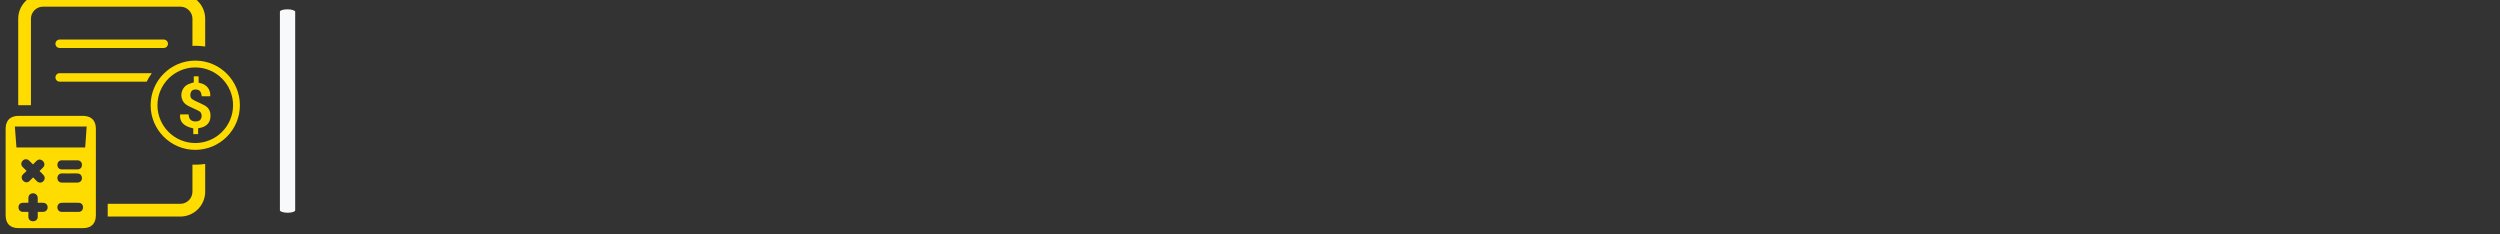 <?xml version="1.0" encoding="utf-8"?>
<svg viewBox="-1.904 191.184 300.001 28.092" xmlns="http://www.w3.org/2000/svg">
  <rect x="-1.904" y="191.184" width="300.001" height="28.092" fill="#333333" stroke="none"/>
  <g transform="matrix(0.151, 0, 0, 0.151, -2.787, 191.197)" style="">
    <svg viewBox="0 0 396 37" data-background-color="#022544" preserveAspectRatio="xMidYMid meet" height="186" width="2000" xmlns="http://www.w3.org/2000/svg" transform="matrix(1, 0, 0, 1, 4.456, -4.858)">
      <g id="tight-bounds" transform="matrix(1,0,0,1,0.24,-0.017)">
        <svg viewBox="0 0 395.52 37.034" height="37.034" width="395.52">
          <g>
            <svg viewBox="0 0 455.528 42.653" height="37.034" width="395.52">
              <g>
                <rect width="2.783" height="37.036" x="49.939" y="2.809" fill="#f8f9fa" opacity="1" stroke-width="0" stroke="transparent" fill-opacity="1" class="rect-r$-0" data-fill-palette-color="primary" rx="1%" id="r$-0" data-palette-color="#ffffff"/>
              </g>
              <g transform="matrix(1,0,0,1,60.008,5.895)">
                <svg viewBox="0 0 395.52 30.863" height="30.863" width="395.52" transform="matrix(1, 0, 0, 1, 138.95, -49.347)">
                  <g id="textblocktransform">
                    <svg viewBox="0 0 395.52 30.863" height="30.863" width="395.52" id="textblock" transform="matrix(1, 0, 0, 1, 124.975, 20.506)">
                      <g>
                        <svg viewBox="0 0 395.52 30.863" height="30.863" width="395.52">
                          <g transform="matrix(1,0,0,1,0,0)">
                            <svg width="395.52" viewBox="3 -35.25 461.3 36" height="30.863" data-palette-color="#ffffff" style="transform-box: fill-box; transform-origin: 50% 50%;" transform="matrix(0.986, -0.17, 0.16, 0.987, 3.583336081192101e-7, 0)">
                              <path d="M17.05-18.3Q20.4-17.55 22.33-15.63 24.25-13.7 24.25-9.9L24.25-9.9Q24.25-4.9 20.88-2.45 17.5 0 11.7 0L11.7 0 3 0 3-34.55 10.55-34.55Q16.5-34.55 19.75-32.3 23-30.05 23-25.75L23-25.75Q23-22.85 21.38-20.95 19.75-19.05 17.05-18.3L17.05-18.3ZM11.2-29.85L9.35-29.85 9.35-20.3 11.5-20.3Q16.55-20.3 16.55-25.2L16.55-25.2Q16.55-27.65 15.28-28.75 14-29.85 11.2-29.85L11.2-29.85ZM11.75-4.8Q14.65-4.8 16.15-6.03 17.65-7.25 17.65-10.15L17.65-10.15Q17.65-13.05 16.25-14.43 14.85-15.8 11.9-15.8L11.9-15.8 9.35-15.8 9.35-4.8 11.75-4.8ZM39.85-35.25Q45.95-35.25 49.25-30.8 52.55-26.35 52.55-17.3L52.55-17.3Q52.55-8.35 49.25-3.8 45.95 0.75 39.85 0.75L39.85 0.75Q33.8 0.75 30.47-3.75 27.15-8.25 27.15-17.25L27.15-17.25Q27.15-26.15 30.47-30.7 33.8-35.25 39.85-35.25L39.85-35.25ZM39.85-30.45Q36.8-30.45 35.32-27.4 33.85-24.35 33.85-17.25L33.85-17.25Q33.85-10.1 35.35-7.13 36.85-4.15 39.85-4.15L39.85-4.15Q42.95-4.15 44.42-7.1 45.9-10.05 45.9-17.3L45.9-17.3Q45.9-24.4 44.4-27.43 42.9-30.45 39.85-30.45L39.85-30.45ZM68.75-35.25Q74.84-35.25 78.15-30.8 81.45-26.35 81.45-17.3L81.45-17.3Q81.45-8.35 78.15-3.8 74.84 0.75 68.75 0.75L68.75 0.75Q62.7 0.75 59.37-3.75 56.05-8.25 56.05-17.25L56.05-17.25Q56.05-26.15 59.37-30.7 62.7-35.25 68.75-35.25L68.75-35.25ZM68.75-30.45Q65.7-30.45 64.22-27.4 62.75-24.35 62.75-17.25L62.75-17.25Q62.75-10.1 64.25-7.13 65.75-4.15 68.75-4.15L68.75-4.15Q71.84-4.15 73.32-7.1 74.8-10.05 74.8-17.3L74.8-17.3Q74.8-24.4 73.3-27.43 71.8-30.45 68.75-30.45L68.75-30.45ZM86.19-34.55L92.54-34.55 92.54 0 86.19 0 86.19-34.55ZM102.29-34.55L108.74-34.55 99.34-18.9 109.49 0 102.49 0 92.79-18.45 102.29-34.55ZM120.89-35.25Q123.89-35.25 126.19-34.2 128.49-33.15 130.44-31.05L130.44-31.05 127.49-27.65Q125.94-29.05 124.47-29.75 122.99-30.45 121.34-30.45L121.34-30.45Q119.44-30.45 118.34-29.28 117.24-28.1 117.24-26.2L117.24-26.2Q117.24-24.3 118.39-23.1 119.54-21.9 122.89-20.6L122.89-20.6Q127.19-18.85 129.22-16.5 131.24-14.15 131.24-9.85L131.24-9.85Q131.24-6.9 129.89-4.48 128.54-2.05 126.02-0.65 123.49 0.75 120.14 0.75L120.14 0.75Q116.69 0.75 114.14-0.48 111.59-1.7 109.49-3.95L109.49-3.95 112.69-7.45Q114.49-5.85 116.14-5 117.79-4.15 119.74-4.15L119.74-4.15Q122.04-4.15 123.32-5.58 124.59-7 124.59-9.45L124.59-9.45Q124.59-11.6 123.47-12.98 122.34-14.35 119.29-15.5L119.29-15.5Q114.69-17.35 112.67-19.75 110.64-22.15 110.64-25.75L110.64-25.75Q110.64-28.5 111.97-30.65 113.29-32.8 115.64-34.02 117.99-35.25 120.89-35.25L120.89-35.25ZM161.44-34.55L163.64 0 157.59 0 156.99-14.6Q156.69-22.6 156.69-26L156.69-26 156.74-28.6 151.99-3.8 145.99-3.8 141.04-28.65Q141.09-27.15 141.09-24.05L141.09-24.05Q141.09-18.8 140.89-14.4L140.89-14.4 140.34 0 134.39 0 136.59-34.55 144.59-34.55 149.09-10.2 153.29-34.55 161.44-34.55ZM190.54 0L184.09 0 182.39-8.1 173.49-8.1 171.84 0 165.49 0 174.19-34.55 181.89-34.55 190.54 0ZM177.94-29.7L174.49-12.9 181.44-12.9 177.94-29.7ZM215.78 0L208.93 0 202.83-13.95 202.23-13.95 199.78-13.95 199.78 0 193.43 0 193.43-34.55 201.58-34.55Q214.08-34.55 214.08-24.4L214.08-24.4Q214.08-21.25 212.68-18.82 211.28-16.4 208.48-15.15L208.48-15.15 215.78 0ZM201.88-18.55Q204.83-18.55 206.16-19.95 207.48-21.35 207.48-24.4L207.48-24.4Q207.48-27.25 206.11-28.58 204.73-29.9 201.58-29.9L201.58-29.9 199.78-29.9 199.78-18.55 201.88-18.55ZM216.38-34.55L237.93-34.55 237.23-29.55 230.13-29.55 230.13 0 223.78 0 223.78-29.55 216.38-29.55 216.38-34.55ZM257.18 0L250.83 0 250.83-34.55 267.53-34.55 266.83-29.8 257.18-29.8 257.18-19.25 265.58-19.25 265.58-14.5 257.18-14.5 257.18 0ZM270.97-34.55L277.32-34.55 277.32 0 270.97 0 270.97-34.55ZM304.92-34.55L304.92 0 296.82 0 288.07-28.3Q288.47-24.7 288.7-21.68 288.92-18.65 288.92-14.5L288.92-14.5 288.92 0 283.32 0 283.32-34.55 291.37-34.55 300.12-6.25Q299.82-8.05 299.55-11.35 299.27-14.65 299.27-18.05L299.27-18.05 299.27-34.55 304.92-34.55ZM332.87 0L326.42 0 324.72-8.1 315.82-8.1 314.17 0 307.82 0 316.52-34.55 324.22-34.55 332.87 0ZM320.27-29.7L316.82-12.9 323.77-12.9 320.27-29.7ZM357.37-34.55L357.37 0 349.27 0 340.52-28.3Q340.92-24.7 341.14-21.68 341.37-18.65 341.37-14.5L341.37-14.5 341.37 0 335.77 0 335.77-34.55 343.82-34.55 352.57-6.25Q352.27-8.05 351.99-11.35 351.72-14.65 351.72-18.05L351.72-18.05 351.72-34.55 357.37-34.55ZM374.86-35.25Q377.51-35.25 379.54-34.38 381.56-33.5 383.46-31.7L383.46-31.7 380.41-28.05Q379.11-29.25 377.89-29.83 376.66-30.4 375.21-30.4L375.21-30.4Q372.21-30.4 370.51-27.4 368.81-24.4 368.81-17.35L368.81-17.35Q368.81-10.4 370.51-7.38 372.21-4.35 375.31-4.35L375.31-4.35Q376.86-4.35 378.01-4.98 379.16-5.6 380.71-6.9L380.71-6.9 383.76-3.4Q382.16-1.6 379.91-0.43 377.66 0.75 374.86 0.75L374.86 0.75Q369.01 0.75 365.56-3.8 362.11-8.35 362.11-17.35L362.11-17.35Q362.11-23.3 363.76-27.3 365.41-31.3 368.29-33.27 371.16-35.25 374.86-35.25L374.86-35.25ZM387.16-34.55L393.51-34.55 393.51 0 387.16 0 387.16-34.55ZM421.46 0L415.01 0 413.31-8.1 404.41-8.1 402.76 0 396.41 0 405.11-34.55 412.81-34.55 421.46 0ZM408.86-29.7L405.41-12.9 412.36-12.9 408.86-29.7ZM424.36-34.55L430.71-34.55 430.71-5.25 441.86-5.25 441.16 0 424.36 0 424.36-34.55ZM453.95-35.25Q456.95-35.25 459.25-34.2 461.55-33.15 463.5-31.05L463.5-31.05 460.55-27.65Q459-29.05 457.53-29.75 456.05-30.45 454.4-30.45L454.4-30.45Q452.5-30.45 451.4-29.28 450.3-28.1 450.3-26.2L450.3-26.2Q450.3-24.3 451.45-23.1 452.6-21.9 455.95-20.6L455.95-20.6Q460.25-18.85 462.28-16.5 464.3-14.15 464.3-9.85L464.3-9.85Q464.3-6.9 462.95-4.48 461.6-2.05 459.08-0.65 456.55 0.75 453.2 0.75L453.2 0.75Q449.75 0.75 447.2-0.48 444.65-1.7 442.55-3.95L442.55-3.95 445.75-7.45Q447.55-5.85 449.2-5 450.85-4.15 452.8-4.15L452.8-4.15Q455.1-4.15 456.38-5.58 457.65-7 457.65-9.45L457.65-9.45Q457.65-11.6 456.53-12.98 455.4-14.35 452.35-15.5L452.35-15.5Q447.75-17.35 445.73-19.75 443.7-22.15 443.7-25.75L443.7-25.75Q443.7-28.5 445.03-30.65 446.35-32.8 448.7-34.02 451.05-35.25 453.95-35.25L453.95-35.25Z" opacity="1" transform="matrix(1,0,0,1,0,0)" fill="#f8f9fa" class="wordmark-text-0" data-fill-palette-color="primary" id="text-0"/>
                            </svg>
                          </g>
                        </svg>
                      </g>
                    </svg>
                  </g>
                </svg>
              </g>
              <g>
                <svg viewBox="0 0 42.653 42.653" height="42.653" width="42.653">
                  <g>
                    <svg xmlns="http://www.w3.org/2000/svg" version="1.1" x="0" y="0" viewBox="1.906 1.906 252.189 252.188" enable-background="new 0 0 256 256" height="42.653" width="42.653" class="icon-icon-0" data-fill-palette-color="accent" id="icon-0">
                      <g fill="#ffdc00" data-fill-palette-color="accent">
                        <g fill="#ffdc00" data-fill-palette-color="accent">
                          <g fill="#ffdc00" data-fill-palette-color="accent">
                            <path fill="#ffdc00" d="M203.026 185.688v29.159c0 7.172-5.871 13.043-13.043 13.043h-78.178v13.713h78.178c14.737 0 26.756-12.018 26.756-26.756v-29.869c-3.468 0.512-7.054 0.788-10.679 0.788C205.036 185.767 204.051 185.727 203.026 185.688zM189.983 1.906H42.177c-14.698 0-26.716 11.979-26.716 26.756v93.073h13.713V28.661c0-7.172 5.832-13.003 13.003-13.003h147.806c7.172 0 13.043 5.832 13.043 13.003V57.86c1.025-0.039 2.01-0.079 3.034-0.079 3.625 0 7.211 0.276 10.679 0.788V28.661C216.739 13.885 204.72 1.906 189.983 1.906z" data-fill-palette-color="accent"/>
                            <g fill="#ffdc00" data-fill-palette-color="accent">
                              <path fill="#ffdc00" d="M222.271 135.553c-0.72 5.418-4.19 8.593-9.238 10.184-1.207 0.384-2.476 0.569-3.895 0.892v6.275h-5.233v-6.22c-10.431-2.27-14.964-7.105-14.161-15.067h9.107c0.075 0.555 0.165 1.097 0.226 1.639 0.384 3.415 2.675 5.658 6.083 5.911 0.665 0.055 1.33 0.055 1.996 0.027 2.846-0.096 4.732-1.399 5.459-3.744 0.857-2.736 0.117-5.685-2.126-7.139-1.742-1.132-3.744-1.865-5.61-2.805-2.908-1.447-6.055-2.572-8.661-4.437-7.612-5.459-6.522-17.501 1.872-21.712 1.893-0.946 4.046-1.399 6.378-2.181v-6.536h5.198v6.885c4.526 0.837 8.401 2.613 10.801 6.686 1.296 2.195 1.989 5.356 1.714 7.9h-9.169c-0.233-1.193-0.343-2.352-0.706-3.436-0.864-2.613-2.949-3.923-5.898-3.875-2.853 0.048-4.499 1.118-5.267 3.443-0.933 2.819-0.322 5.767 1.858 7.187 1.872 1.228 3.991 2.085 6.021 3.079 2.572 1.262 5.281 2.291 7.708 3.786C221.668 125.335 222.998 130.142 222.271 135.553z" data-fill-palette-color="accent"/>
                            </g>
                            <path fill="#ffdc00" d="M206.055 73.733c-26.488 0-48.04 21.55-48.04 48.04s21.551 48.038 48.04 48.038 48.04-21.548 48.04-48.038S232.543 73.733 206.055 73.733zM206.055 162.466c-22.439 0-40.695-18.256-40.695-40.693 0-22.439 18.256-40.695 40.695-40.695s40.695 18.256 40.695 40.695C246.75 144.21 228.494 162.466 206.055 162.466z" data-fill-palette-color="accent"/>
                            <g fill="#ffdc00" data-fill-palette-color="accent">
                              <polygon fill="#ffdc00" points="31.43,244.709 31.43,244.687 31.429,244.687     " data-fill-palette-color="accent"/>
                              <path fill="#ffdc00" d="M99.058 147.234c0-6.234-2.277-10.402-6.581-12.487-2.027-0.965-4.497-1.525-7.449-1.525-23.024-0.019-46.048-0.019-69.092 0-2.933 0-5.365 0.54-7.411 1.525-4.323 2.065-6.6 6.253-6.6 12.487-0.019 17.485-0.019 22.773-0.019 40.258 0 17.562 0 35.144 0.019 52.726 0 8.993 4.844 13.857 13.876 13.857 11.56 0.019 23.121 0.019 34.681 0.019 11.58 0 23.14 0 34.7-0.019 9.013 0 13.857-4.863 13.876-13.857 0.019-17.582 0-35.163 0-52.726C99.058 170.008 99.077 164.72 99.058 147.234zM42.23 236.551c-1.004 0.027-2.032 0.035-3.061 0.035l-2.676-0.008 0.002 1.193c0.004 1.458 0.008 2.917-0.029 4.371-0.071 2.628-2.19 4.537-5.035 4.537l-0.208-0.004c-2.79-0.069-4.724-1.901-4.797-4.556-0.021-0.893-0.019-1.766-0.015-2.644l0.002-2.898h-5.749c-1.458-0.008-2.688-0.485-3.569-1.381-0.883-0.893-1.343-2.132-1.333-3.579 0-2.89 1.947-4.845 4.845-4.845 1.768-0.015 3.554-0.015 5.339-0.015l0.477-0.181c-0.008-1.762-0.012-3.452 0.019-5.153 0.021-2.467 1.378-4.198 3.723-4.725 3.386-0.781 6.295 1.547 6.315 4.972 0.01 1.532 0.008 3.063 0.004 4.637l-0.002 0.466 3.708-0.012 2.007 0.012c2.848 0.05 4.926 2.066 4.949 4.799C47.19 234.4 45.124 236.501 42.23 236.551zM38.94 193.094c1.174 1.166 2.347 2.336 3.496 3.529 1.826 1.897 2.074 4.31 0.648 6.295-0.985 1.378-2.438 2.17-3.985 2.17-1.289 0-2.565-0.558-3.592-1.562-1.21-1.193-2.394-2.417-3.611-3.675l-0.387-0.4-3.756 3.806c-1.226 1.247-2.49 1.508-3.332 1.508-0.723 0-1.443-0.185-2.143-0.55-1.734-0.912-2.878-2.482-3.071-4.194-0.179-1.597 0.456-3.105 1.793-4.252 1.118-0.977 2.19-2.032 3.296-3.117l0.198-0.192c-1.482-1.443-2.875-2.801-4.243-4.191-0.97-0.981-1.495-2.217-1.472-3.471 0.021-1.251 0.558-2.432 1.549-3.409 1.957-1.959 4.835-1.986 6.853-0.031 0.741 0.708 1.466 1.439 2.195 2.174l1.98 1.974c1.233-1.274 2.419-2.501 3.646-3.694 1.33-1.301 2.647-1.578 3.517-1.578 0.956 0 2.384 0.327 3.762 1.87 1.909 2.113 1.839 4.722-0.19 6.803-1.051 1.07-2.12 2.109-3.2 3.159l-0.494 0.485L38.94 193.094zM79.152 190.855c-2.778 0.015-5.57 0.015-8.36 0.015-2.834 0-5.653 0-8.487-0.015-2.734 0-4.666-1.997-4.687-4.856-0.012-1.412 0.479-2.698 1.387-3.61 0.854-0.866 2.026-1.339 3.296-1.339h16.835c1.466 0 2.721 0.485 3.623 1.405 0.889 0.9 1.347 2.128 1.324 3.544C84.062 188.988 82.173 190.855 79.152 190.855zM84.03 199.513c0.179 1.551-0.2 2.913-1.095 3.929-0.631 0.723-1.814 1.585-3.856 1.616-1.126 0.023-2.265 0.031-3.406 0.031l-13.195-0.015c-2.738 0-3.885-1.624-4.331-2.594-0.779-1.697-0.671-3.675 0.281-5.16 0.885-1.381 2.397-2.174 4.15-2.174 1.693 0.058 3.184 0.073 4.675 0.073l9.626-0.038c0.829 0 1.659 0.012 2.484 0.042C82 195.338 83.741 196.943 84.03 199.513zM80.513 236.566l-18.211 0.012h-0.013c-2.717-0.019-4.631-2.039-4.656-4.914-0.012-1.401 0.471-2.667 1.358-3.559 0.852-0.858 2.038-1.331 3.34-1.331 2.998-0.015 6.022-0.015 9.045-0.015l9.166 0.015c2.78 0.023 4.724 2.016 4.724 4.845C85.244 234.604 83.377 236.543 80.513 236.566zM87.575 167.209H13.543l-1.698-22.483h77.294L87.575 167.209z" data-fill-palette-color="accent"/>
                            </g>
                          </g>
                          <g fill="#ffdc00" data-fill-palette-color="accent">
                            <path fill="#ffdc00" d="M60.072 60.151h112.057c2.505 0 4.545-2.039 4.545-4.545 0-2.505-2.039-4.541-4.545-4.541H60.072c-2.505 0-4.545 2.036-4.545 4.541C55.527 58.111 57.567 60.151 60.072 60.151z" data-fill-palette-color="accent"/>
                          </g>
                          <g fill="#ffdc00" data-fill-palette-color="accent">
                            <path fill="#ffdc00" d="M159.322 87.26c-2.128 2.837-3.98 5.911-5.556 9.142H60.062c-2.483 0-4.531-2.049-4.531-4.531 0-2.522 2.049-4.61 4.531-4.61H159.322z" data-fill-palette-color="accent"/>
                          </g>
                        </g>
                      </g>
                    </svg>
                  </g>
                </svg>
              </g>
            </svg>
          </g>
        </svg>
      </g>
    </svg>
  </g>
</svg>